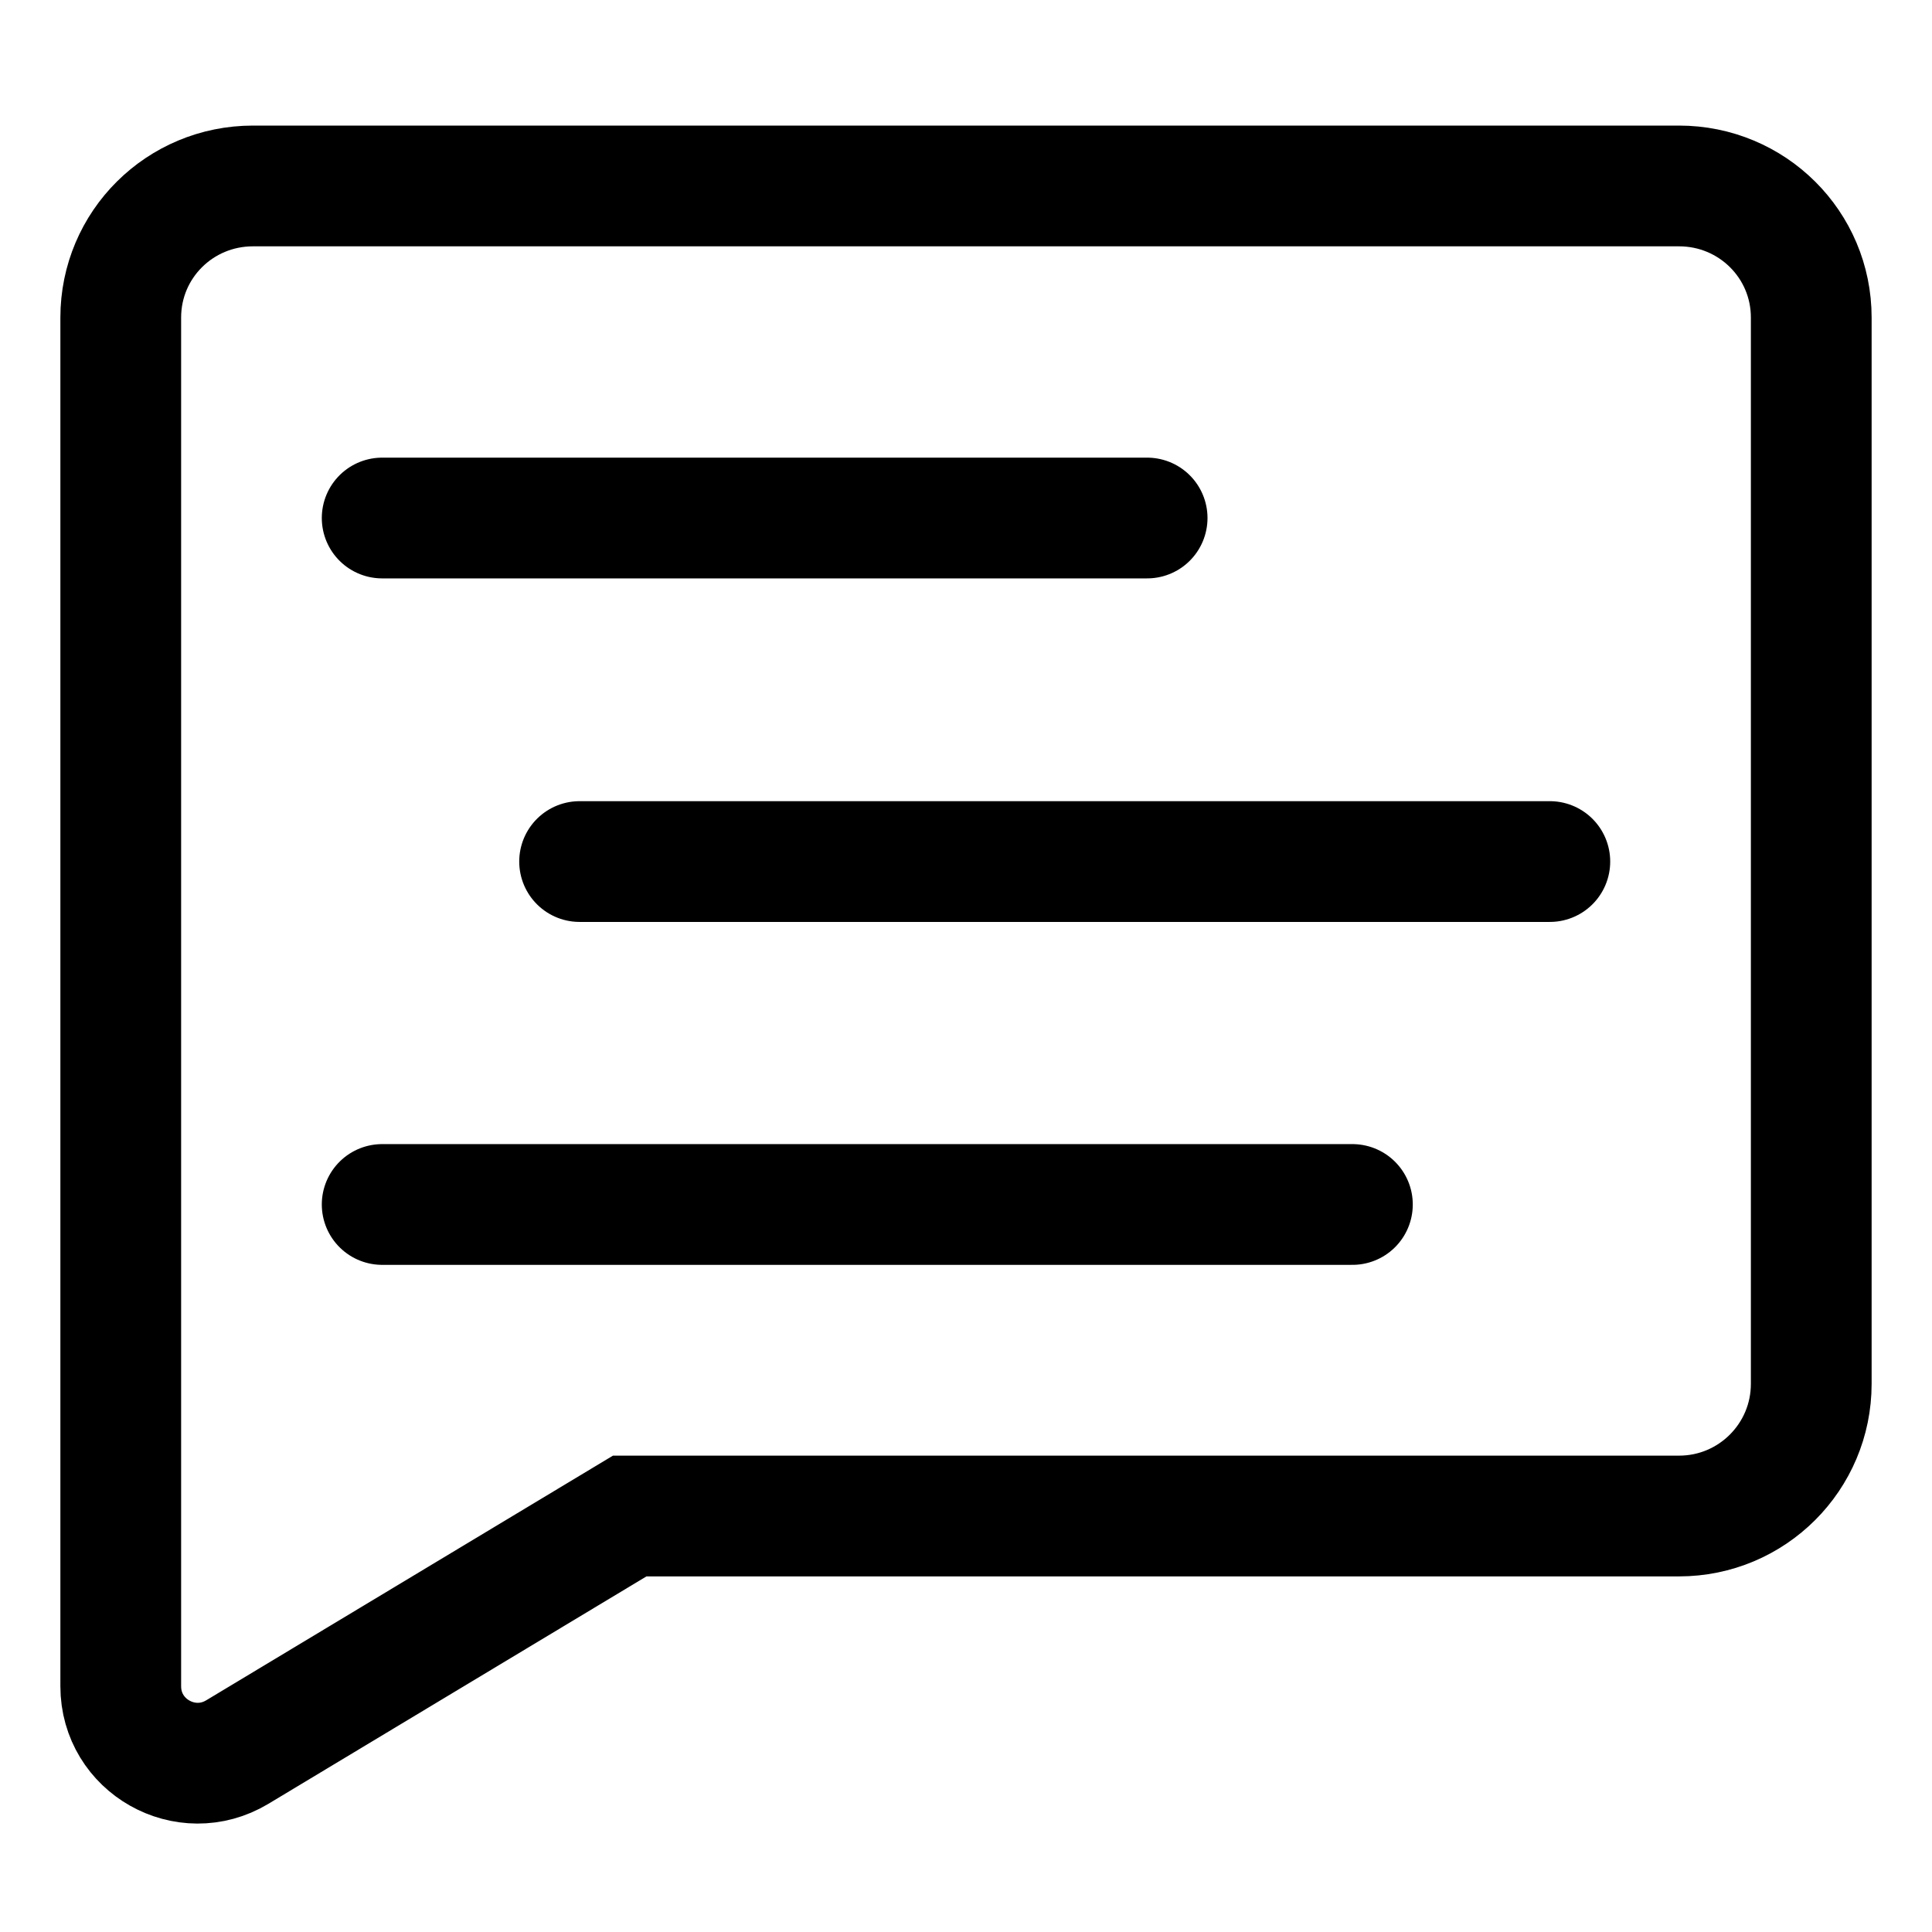 <?xml version="1.0" encoding="utf-8"?>
<!-- Generator: Adobe Illustrator 23.0.5, SVG Export Plug-In . SVG Version: 6.00 Build 0)  -->
<svg version="1.1" id="Layer_1" xmlns="http://www.w3.org/2000/svg" xmlns:xlink="http://www.w3.org/1999/xlink" x="0px" y="0px"
	 viewBox="0 0 32 32" style="enable-background:new 0 0 32 32;" xml:space="preserve">
<style type="text/css">
	.st0{fill:none;stroke:#000000;stroke-width:2;stroke-miterlimit:10;}
	.st1{fill:none;stroke:#000000;stroke-width:2;stroke-linecap:round;stroke-miterlimit:10;}
</style>
<g>
	<path class="st0" d="M27.81,3.08H4.19C2.98,3.08,2,4.05,2,5.26v16.46v1.2v5.01c0,0.99,1.08,1.6,1.93,1.09l6.5-3.91h17.38
		c1.21,0,2.19-0.98,2.19-2.19V5.26C30,4.05,29.02,3.08,27.81,3.08z"/>
	<g>
		<line class="st1" x1="6.33" y1="8.58" x2="19" y2="8.58"/>
		<line class="st1" x1="9.6" y1="14.27" x2="25.67" y2="14.27"/>
		<line class="st1" x1="6.33" y1="19.95" x2="22.4" y2="19.95"/>
	</g>
</g>
</svg>
